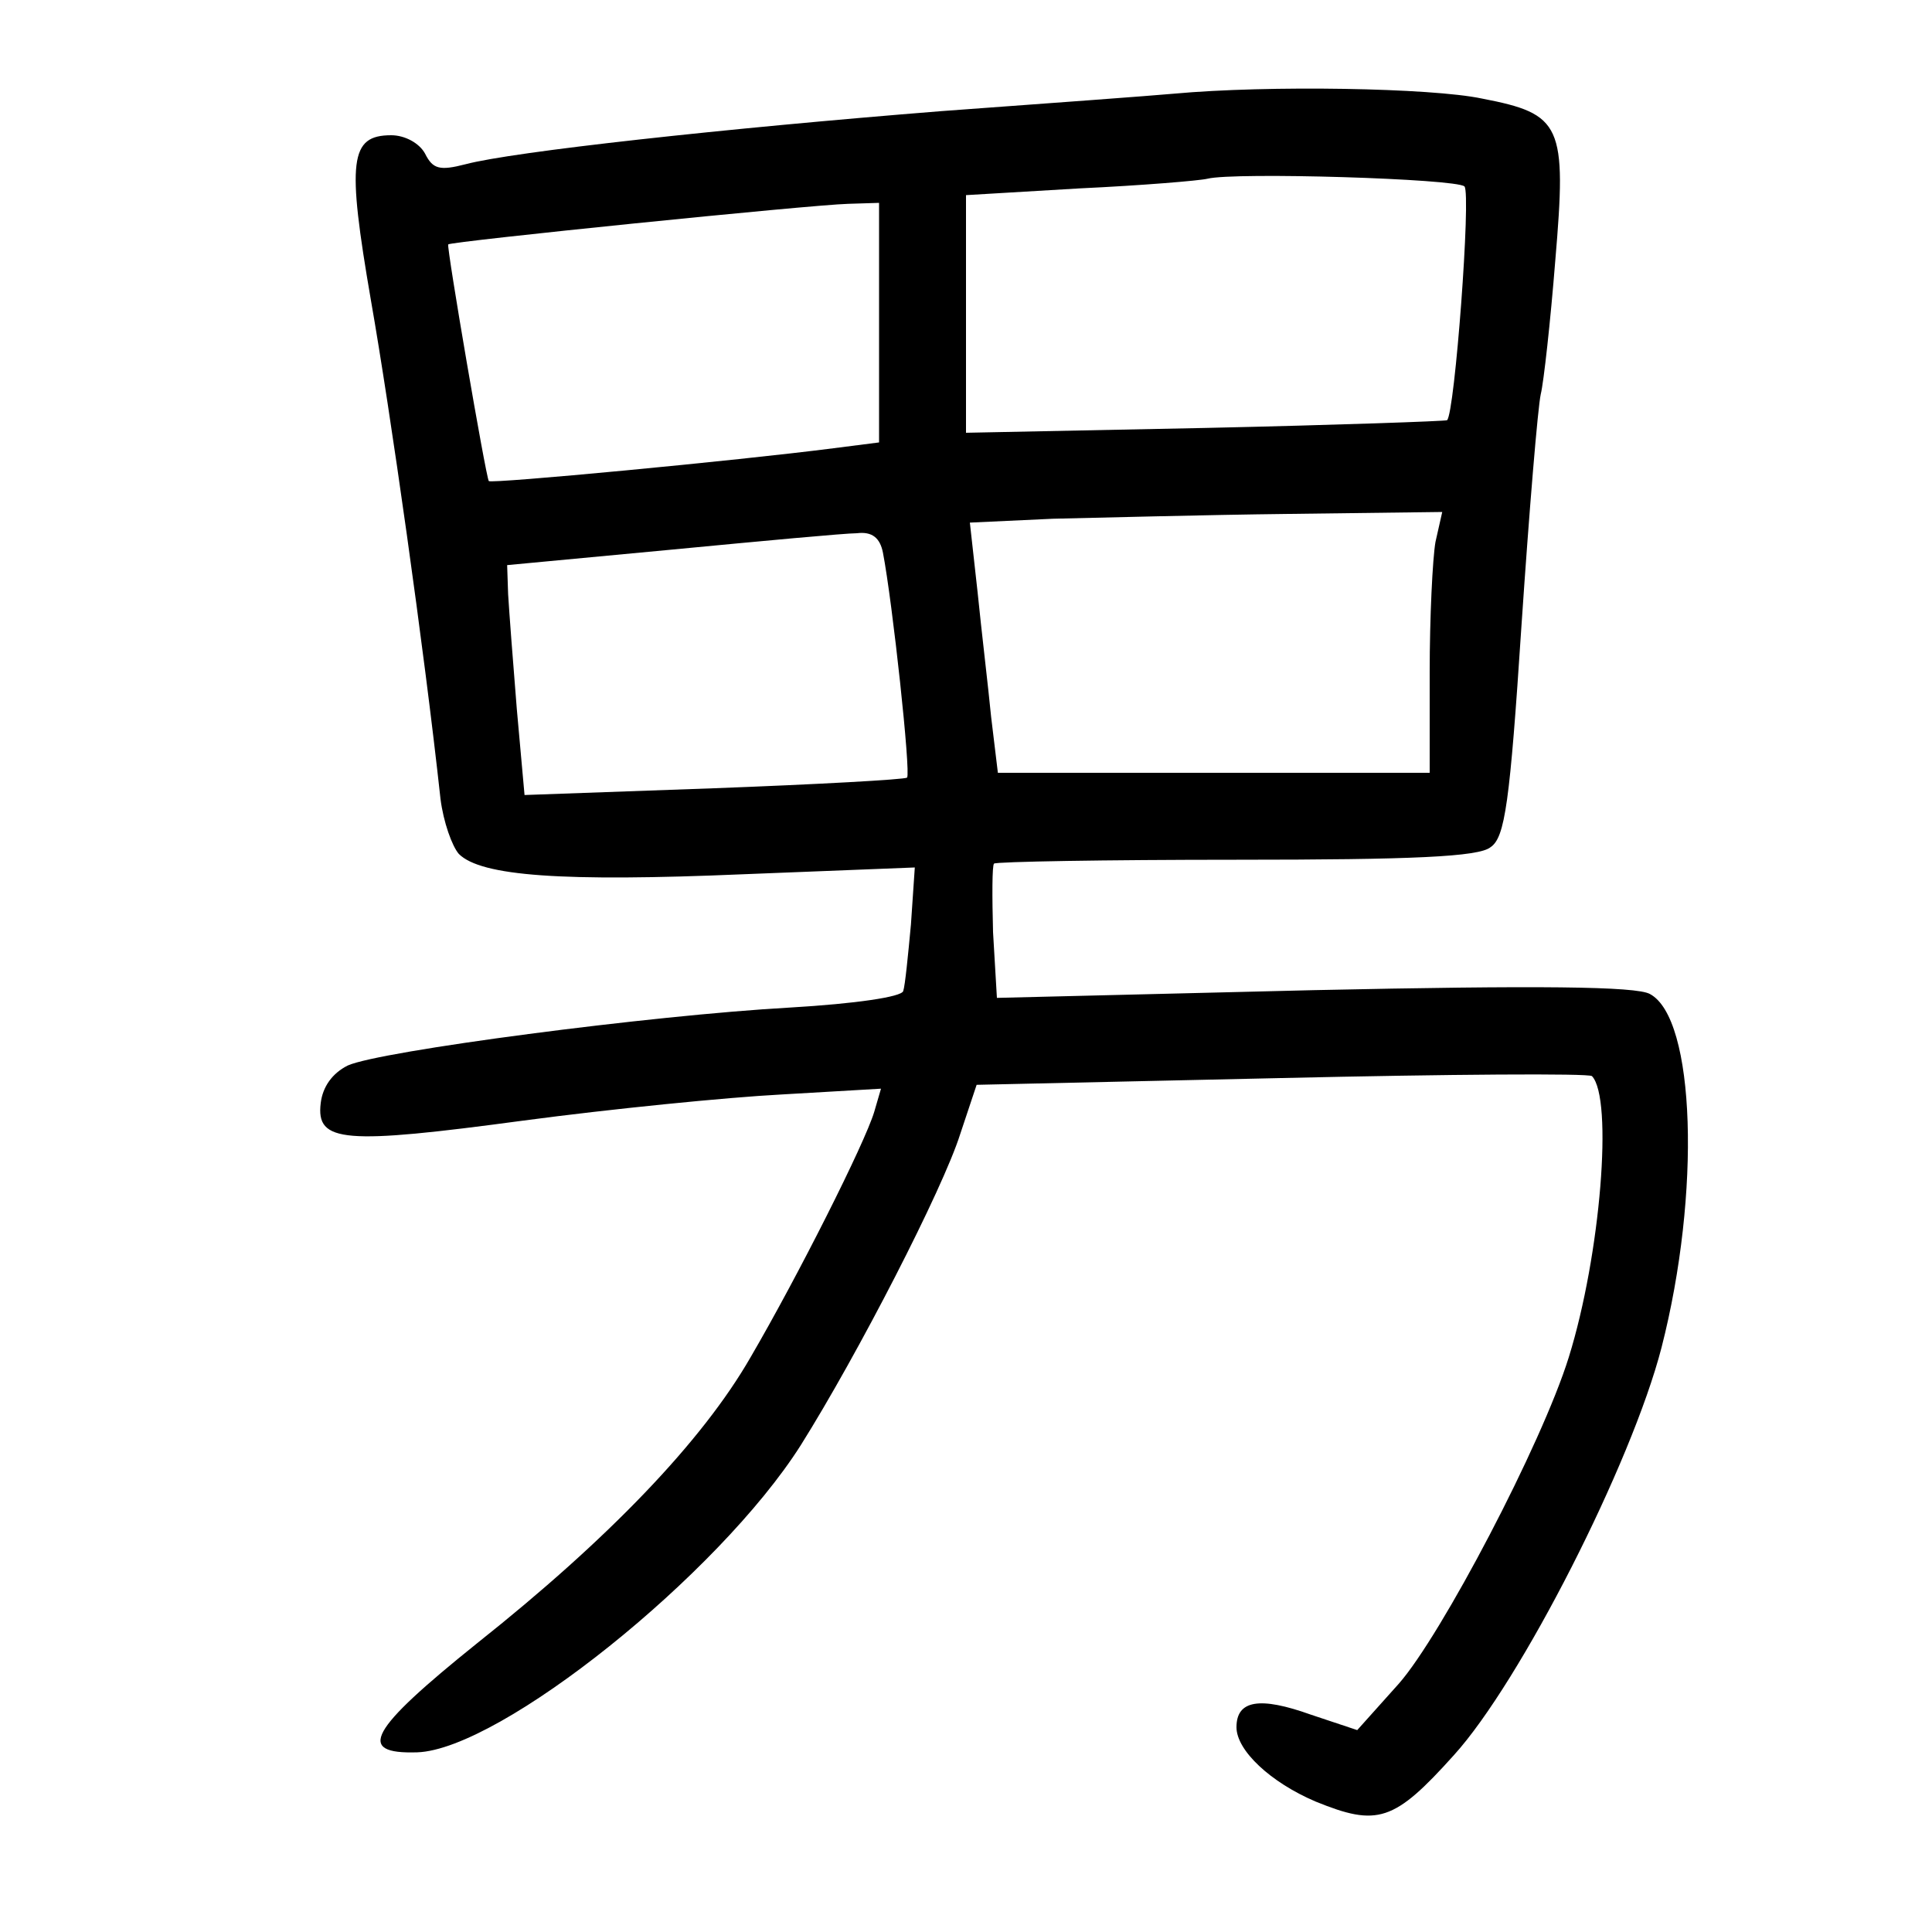 <?xml version="1.0"?>
<svg xmlns="http://www.w3.org/2000/svg" height="200pt" preserveAspectRatio="xMidYMid meet" viewBox="0 0 200 200" width="200pt">
  <g transform="matrix(.1 0 0 -.1 0 200)">
    <path d="m1215 1903c-22-2-130-10-240-18-226-18-444-42-493-55-27-7-34-5-42 11-6 11-21 19-35 19-43 0-46-26-21-171 20-114 55-360 72-516 3-24 12-49 19-57 23-23 107-29 295-21l177 7-4-59c-3-32-6-63-8-69s-49-13-117-17c-144-8-425-45-458-60-16-8-26-22-28-39-5-41 24-43 210-18 90 12 210 24 267 27l103 6-7-24c-10-33-79-170-128-254-50-87-147-188-283-296-112-90-126-115-62-113 86 3 312 184 397 318 59 94 147 265 165 322l17 51 315 7c174 4 319 5 322 2 22-23 9-185-24-291-28-90-132-288-176-338l-43-48-48 16c-53 19-77 15-77-13 0-24 35-57 82-77 64-26 81-21 143 48 69 76 184 302 215 422 41 160 35 341-12 366-14 8-116 9-348 4l-328-8-4 68c-1 37-1 69 1 71s115 4 251 4c182 0 251 3 263 13 15 10 20 46 32 229 8 119 17 227 20 240 3 12 10 75 15 138 12 141 7 152-76 168-52 11-221 14-319 5zm301-96c7-7-10-235-18-242-2-1-114-5-250-8l-248-5v123 123l118 7c64 3 124 8 132 10 28 7 258 0 266-8zm-606-141v-124l-47-6c-101-13-355-37-357-34-3 4-44 243-42 245 2 3 375 41 414 42l32 1zm576-227c-3-17-6-78-6-135v-104h-224-223l-7 58c-3 31-10 89-14 129l-8 72 86 4c47 1 156 4 244 5l159 2zm-572-11c10-52 29-228 25-233-3-2-93-7-200-11l-196-7-8 89c-4 49-8 102-9 119l-1 30 170 16c94 9 180 17 192 17 16 2 24-5 27-20z"/>
  </g>
</svg>
